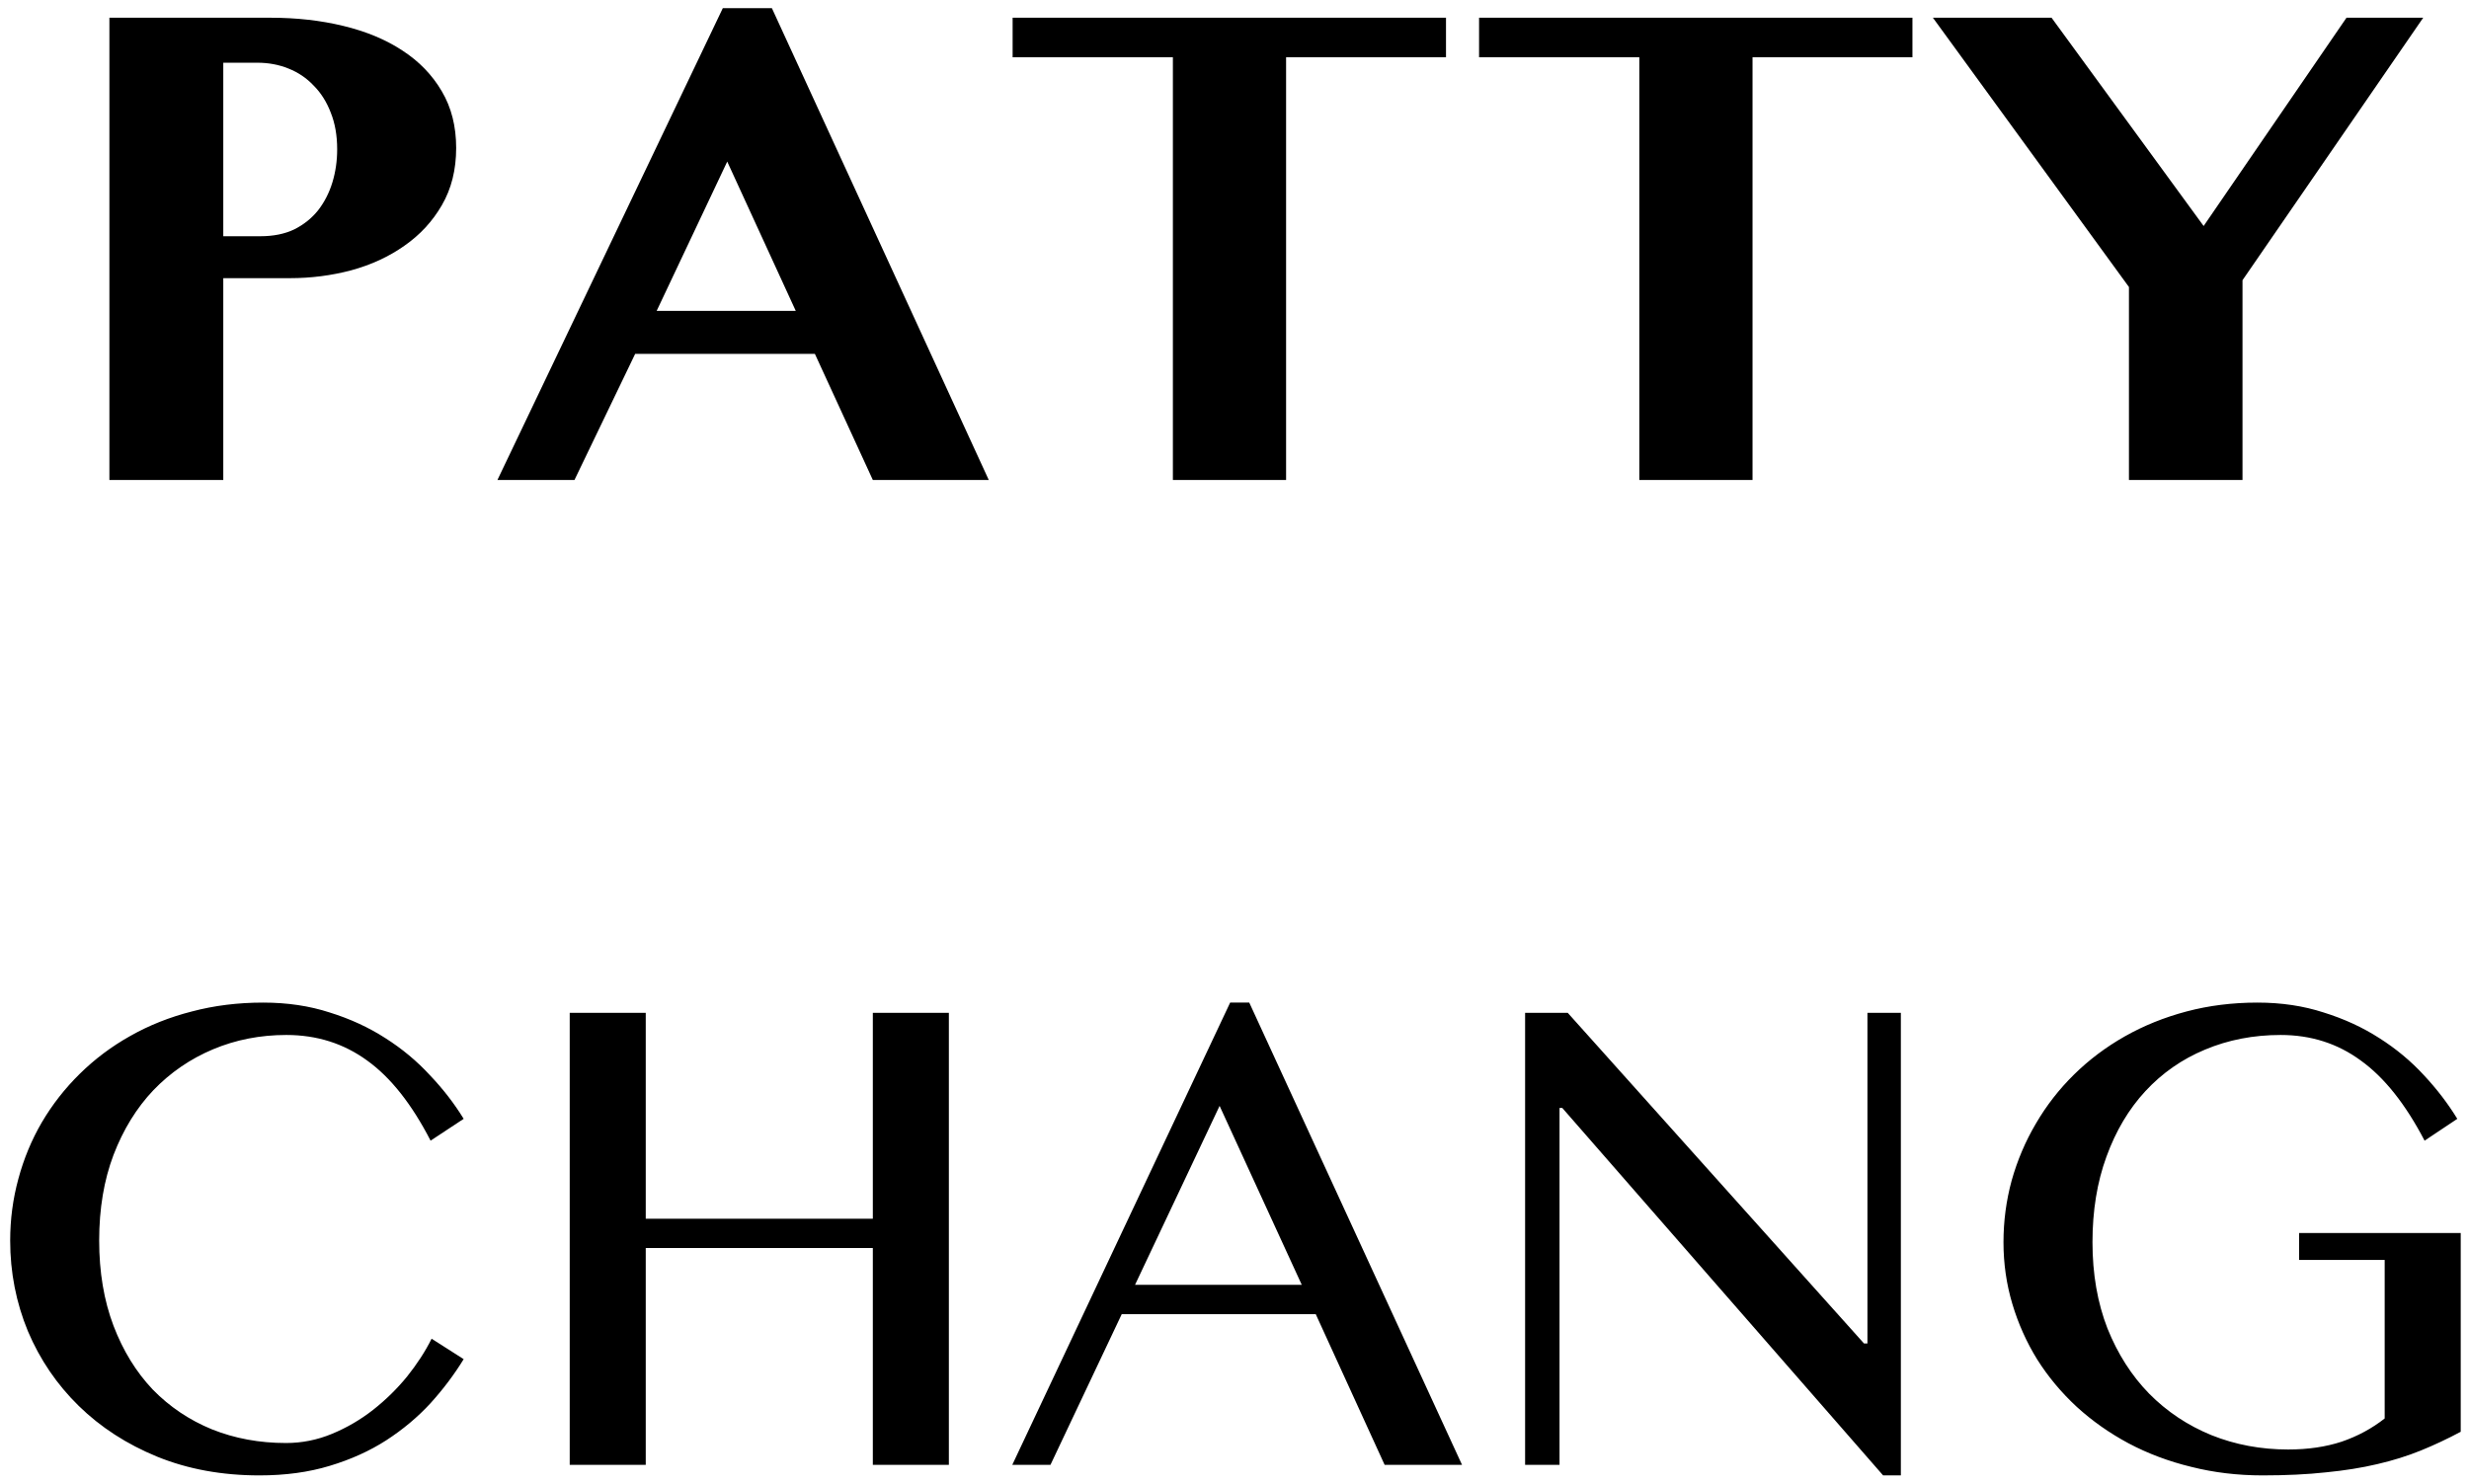 <svg width="198" height="119" viewBox="0 0 198 119" fill="none" xmlns="http://www.w3.org/2000/svg">
<path d="M8.773 1.422H21.707C23.785 1.422 25.727 1.641 27.531 2.078C29.354 2.516 30.931 3.172 32.262 4.047C33.611 4.922 34.668 6.016 35.434 7.328C36.199 8.622 36.582 10.135 36.582 11.867C36.582 13.617 36.199 15.148 35.434 16.461C34.686 17.755 33.684 18.84 32.426 19.715C31.186 20.59 29.764 21.246 28.16 21.684C26.574 22.103 24.943 22.312 23.266 22.312H17.906V38.5H8.773V1.422ZM17.906 18.949H20.887C21.926 18.949 22.828 18.767 23.594 18.402C24.359 18.02 24.997 17.509 25.508 16.871C26.018 16.215 26.401 15.467 26.656 14.629C26.912 13.79 27.039 12.906 27.039 11.977C27.039 10.865 26.866 9.88 26.52 9.023C26.191 8.167 25.736 7.447 25.152 6.863C24.587 6.262 23.913 5.806 23.129 5.496C22.363 5.186 21.534 5.031 20.641 5.031H17.906V18.949ZM61.902 0.656L79.293 38.5H69.996L65.348 28.383H50.938L46.07 38.5H39.891L57.965 0.656H61.902ZM52.66 24.938H63.816L58.32 12.961L52.66 24.938ZM115.961 1.422V4.594H103.137V38.5H94.059V4.594H81.207V1.422H115.961ZM153.367 1.422V4.594H140.543V38.5H131.465V4.594H118.613V1.422H153.367ZM164.523 1.422L176.719 18.129L188.176 1.422H194.328L179.836 22.477V38.5H170.73V23.023L155.008 1.422H164.523ZM7.953 99.508C7.953 102.042 8.336 104.32 9.102 106.344C9.867 108.349 10.915 110.053 12.246 111.457C13.595 112.842 15.181 113.909 17.004 114.656C18.827 115.385 20.805 115.75 22.938 115.75C24.213 115.75 25.444 115.504 26.629 115.012C27.814 114.52 28.908 113.882 29.91 113.098C30.931 112.296 31.842 111.402 32.645 110.418C33.447 109.415 34.103 108.404 34.613 107.383L37.184 109.023C36.436 110.245 35.552 111.421 34.531 112.551C33.51 113.663 32.325 114.656 30.977 115.531C29.646 116.388 28.133 117.072 26.438 117.582C24.76 118.092 22.883 118.348 20.805 118.348C17.797 118.348 15.062 117.846 12.602 116.844C10.159 115.841 8.062 114.483 6.312 112.77C4.562 111.056 3.204 109.06 2.238 106.781C1.29 104.484 0.816 102.06 0.816 99.508C0.816 97.812 1.035 96.163 1.473 94.559C1.91 92.936 2.539 91.423 3.359 90.019C4.198 88.598 5.21 87.303 6.395 86.137C7.598 84.952 8.947 83.94 10.441 83.102C11.954 82.245 13.604 81.588 15.391 81.133C17.177 80.659 19.082 80.422 21.105 80.422C23.038 80.422 24.815 80.686 26.438 81.215C28.078 81.725 29.564 82.409 30.895 83.266C32.243 84.122 33.438 85.116 34.477 86.246C35.534 87.358 36.436 88.525 37.184 89.746L34.531 91.496C33.018 88.561 31.323 86.419 29.445 85.07C27.568 83.703 25.408 83.019 22.965 83.019C20.869 83.019 18.909 83.402 17.086 84.168C15.263 84.934 13.668 86.027 12.301 87.449C10.952 88.871 9.885 90.603 9.102 92.644C8.336 94.668 7.953 96.956 7.953 99.508ZM51.785 100.109V117.5H45.688V81.242H51.785V97.758H69.996V81.242H76.094V117.5H69.996V100.109H51.785ZM100.184 80.422L117.246 117.5H111.039L105.516 105.414H89.957L84.242 117.5H81.18L98.652 80.422H100.184ZM91.023 103.062H104.395L97.805 88.707L91.023 103.062ZM122.305 81.242H125.723L149.484 107.766H149.758V81.242H152.438V118.348H151.016L125.285 88.871H125.066V117.5H122.305V81.242ZM182.898 83.019C180.711 83.019 178.688 83.412 176.828 84.195C174.987 84.961 173.392 86.073 172.043 87.531C170.712 88.971 169.673 90.721 168.926 92.781C168.178 94.823 167.805 97.111 167.805 99.644C167.805 102.197 168.206 104.503 169.008 106.562C169.828 108.604 170.94 110.345 172.344 111.785C173.766 113.225 175.434 114.337 177.348 115.121C179.262 115.887 181.312 116.27 183.5 116.27C185.086 116.27 186.517 116.06 187.793 115.641C189.069 115.203 190.217 114.583 191.238 113.781V101.066H184.375V98.906H197.336V114.848C196.279 115.413 195.212 115.914 194.137 116.352C193.061 116.789 191.895 117.154 190.637 117.445C189.397 117.737 188.03 117.956 186.535 118.102C185.04 118.266 183.345 118.348 181.449 118.348C179.444 118.348 177.539 118.12 175.734 117.664C173.93 117.227 172.253 116.598 170.703 115.777C169.172 114.957 167.786 113.982 166.547 112.852C165.307 111.703 164.25 110.436 163.375 109.051C162.518 107.665 161.853 106.18 161.379 104.594C160.905 103.008 160.668 101.358 160.668 99.644C160.668 97.949 160.887 96.299 161.324 94.695C161.78 93.073 162.427 91.551 163.266 90.129C164.104 88.689 165.125 87.376 166.328 86.191C167.531 85.007 168.889 83.986 170.402 83.129C171.915 82.272 173.565 81.607 175.352 81.133C177.138 80.659 179.034 80.422 181.039 80.422C182.953 80.422 184.721 80.686 186.344 81.215C187.984 81.725 189.47 82.409 190.801 83.266C192.15 84.122 193.344 85.116 194.383 86.246C195.422 87.358 196.315 88.525 197.062 89.746L194.438 91.496C192.906 88.561 191.202 86.419 189.324 85.07C187.465 83.703 185.323 83.019 182.898 83.019Z" fill="black"/>
</svg>
